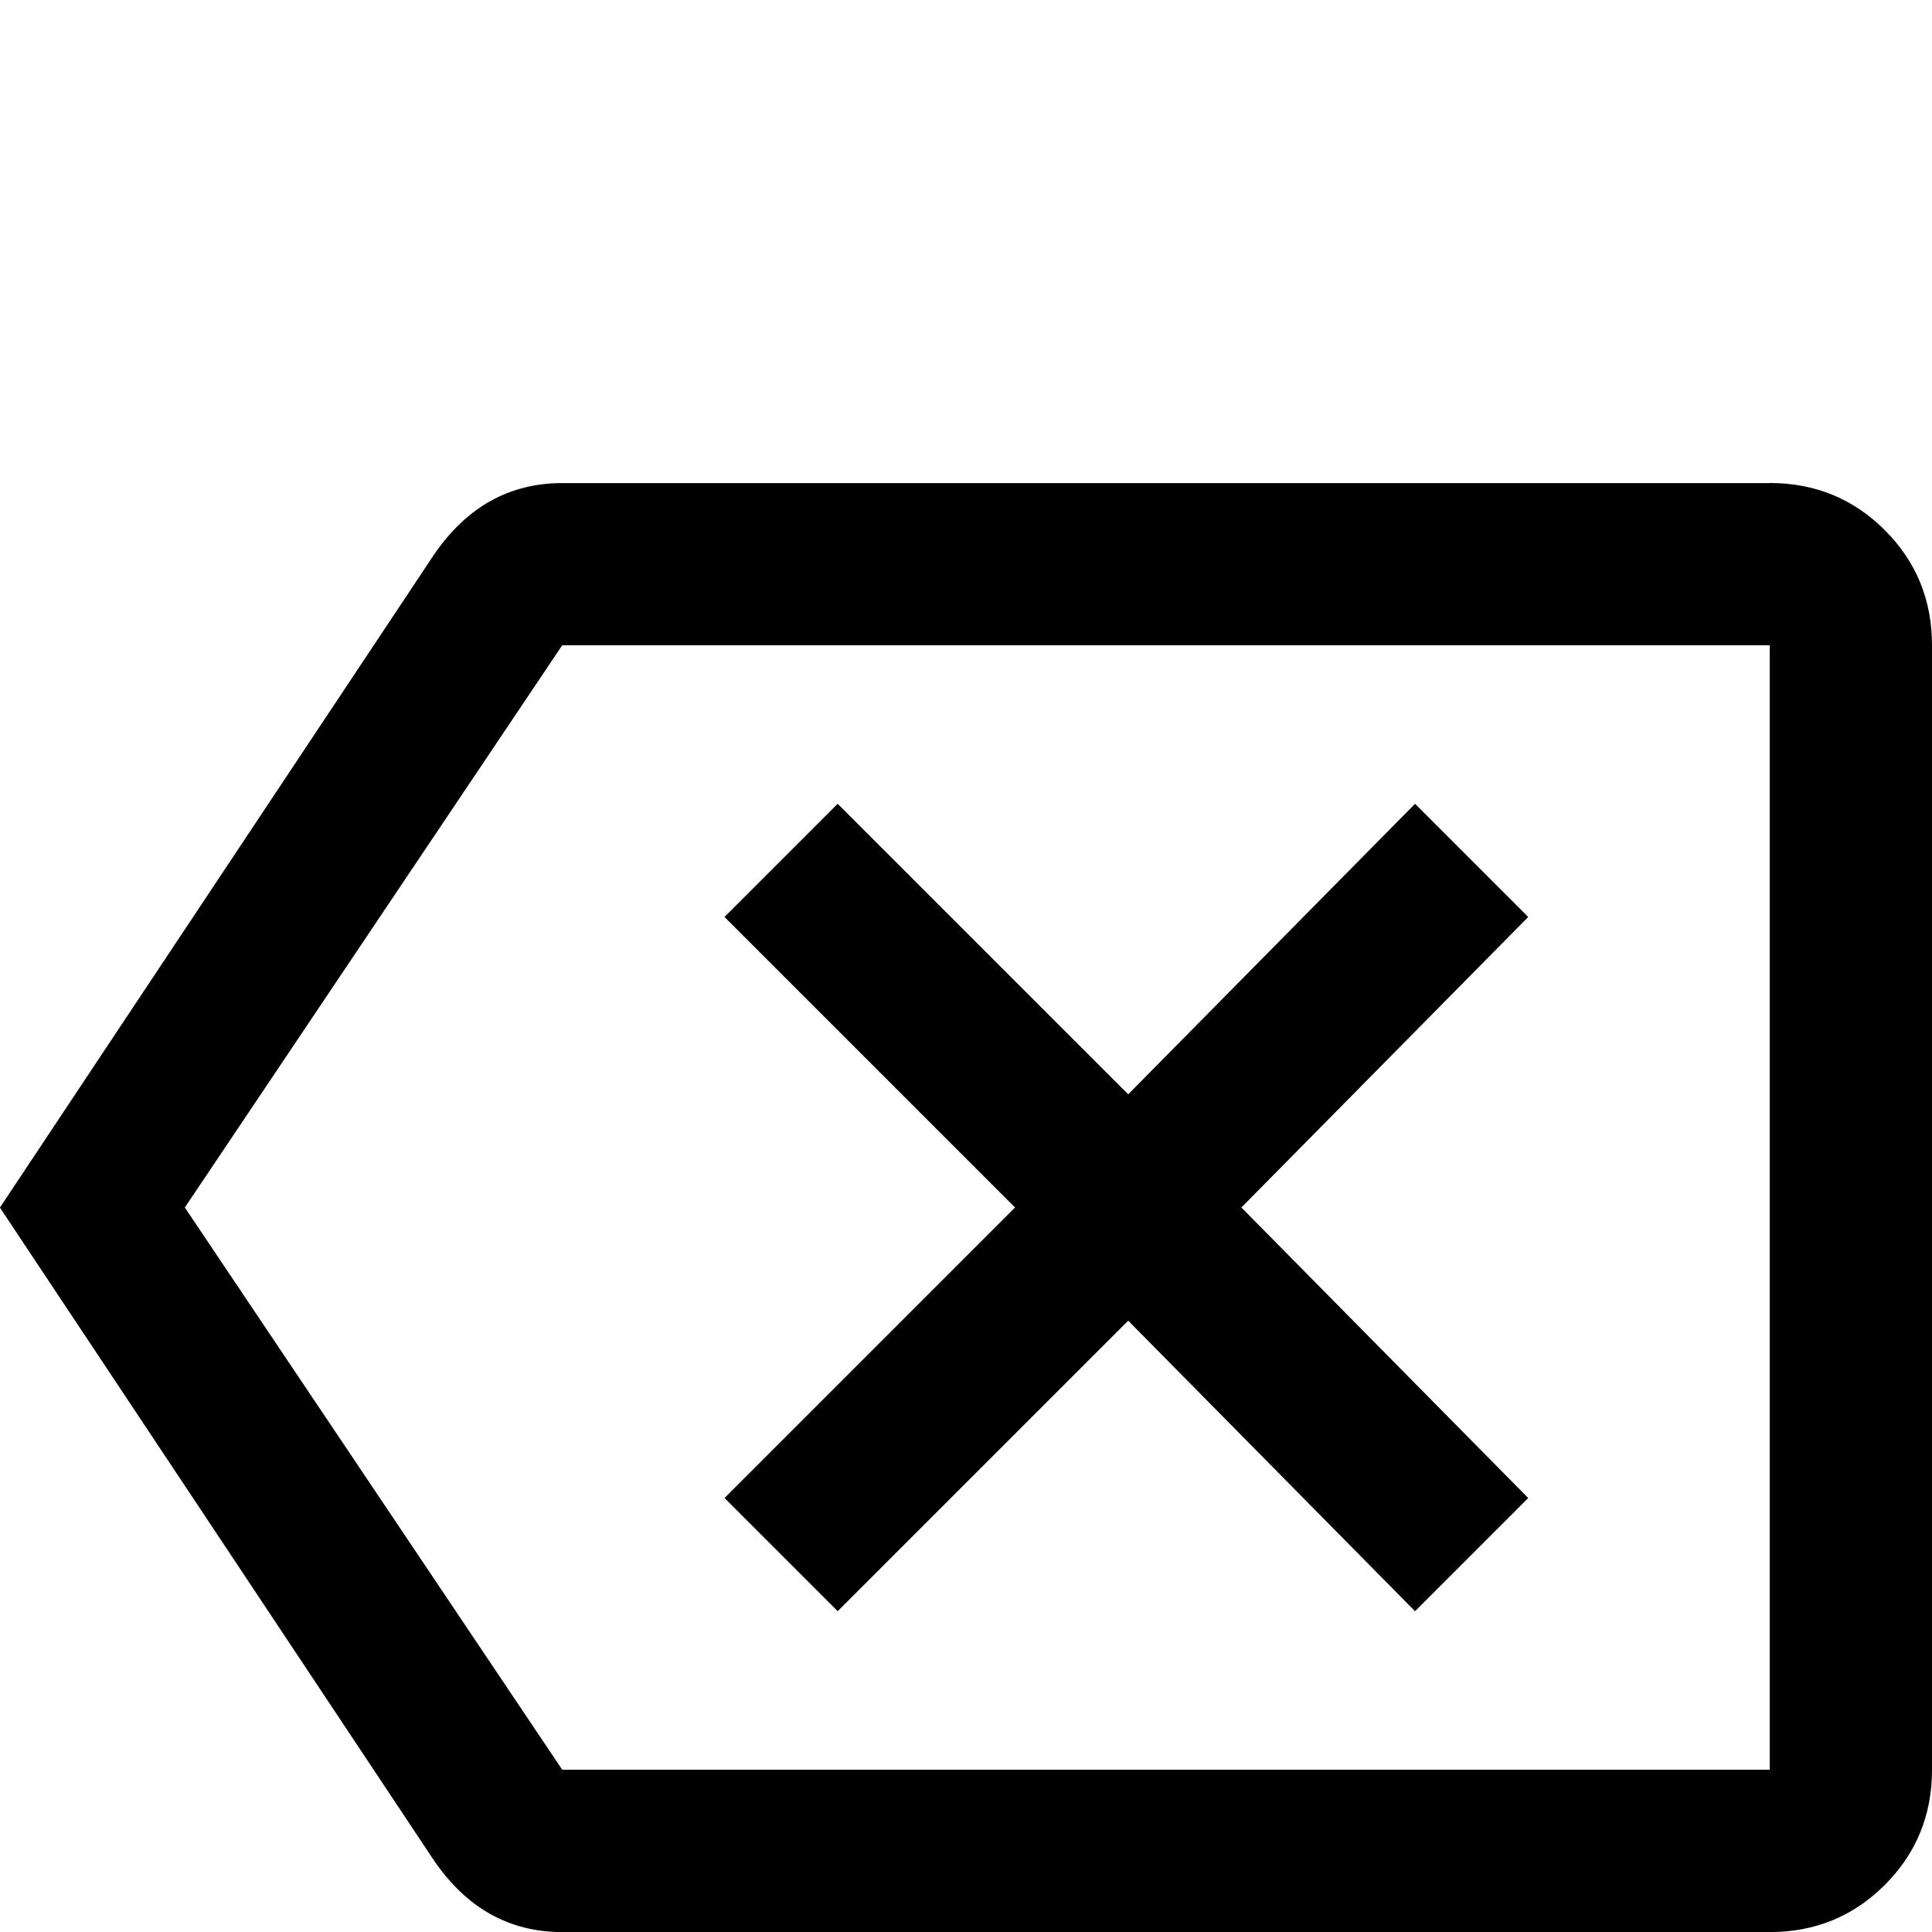 <!-- Generated by IcoMoon.io -->
<svg version="1.1" xmlns="http://www.w3.org/2000/svg" width="24" height="24" viewBox="0 0 24 24">
<title>backspace_outline</title>
<path d="M18.984 18.609l-1.406 1.406-3.563-3.609-3.609 3.609-1.406-1.406 3.609-3.609-3.609-3.609 1.406-1.406 3.609 3.609 3.563-3.609 1.406 1.406-3.563 3.609zM21.984 6q0.844 0 1.43 0.586t0.586 1.43v13.969q0 0.844-0.586 1.43t-1.43 0.586h-15q-0.984 0-1.594-0.891l-5.391-8.109 5.391-8.109q0.609-0.891 1.594-0.891h15zM21.984 8.016h-15l-4.688 6.984 4.688 6.984h15v-13.969z"></path>
</svg>

